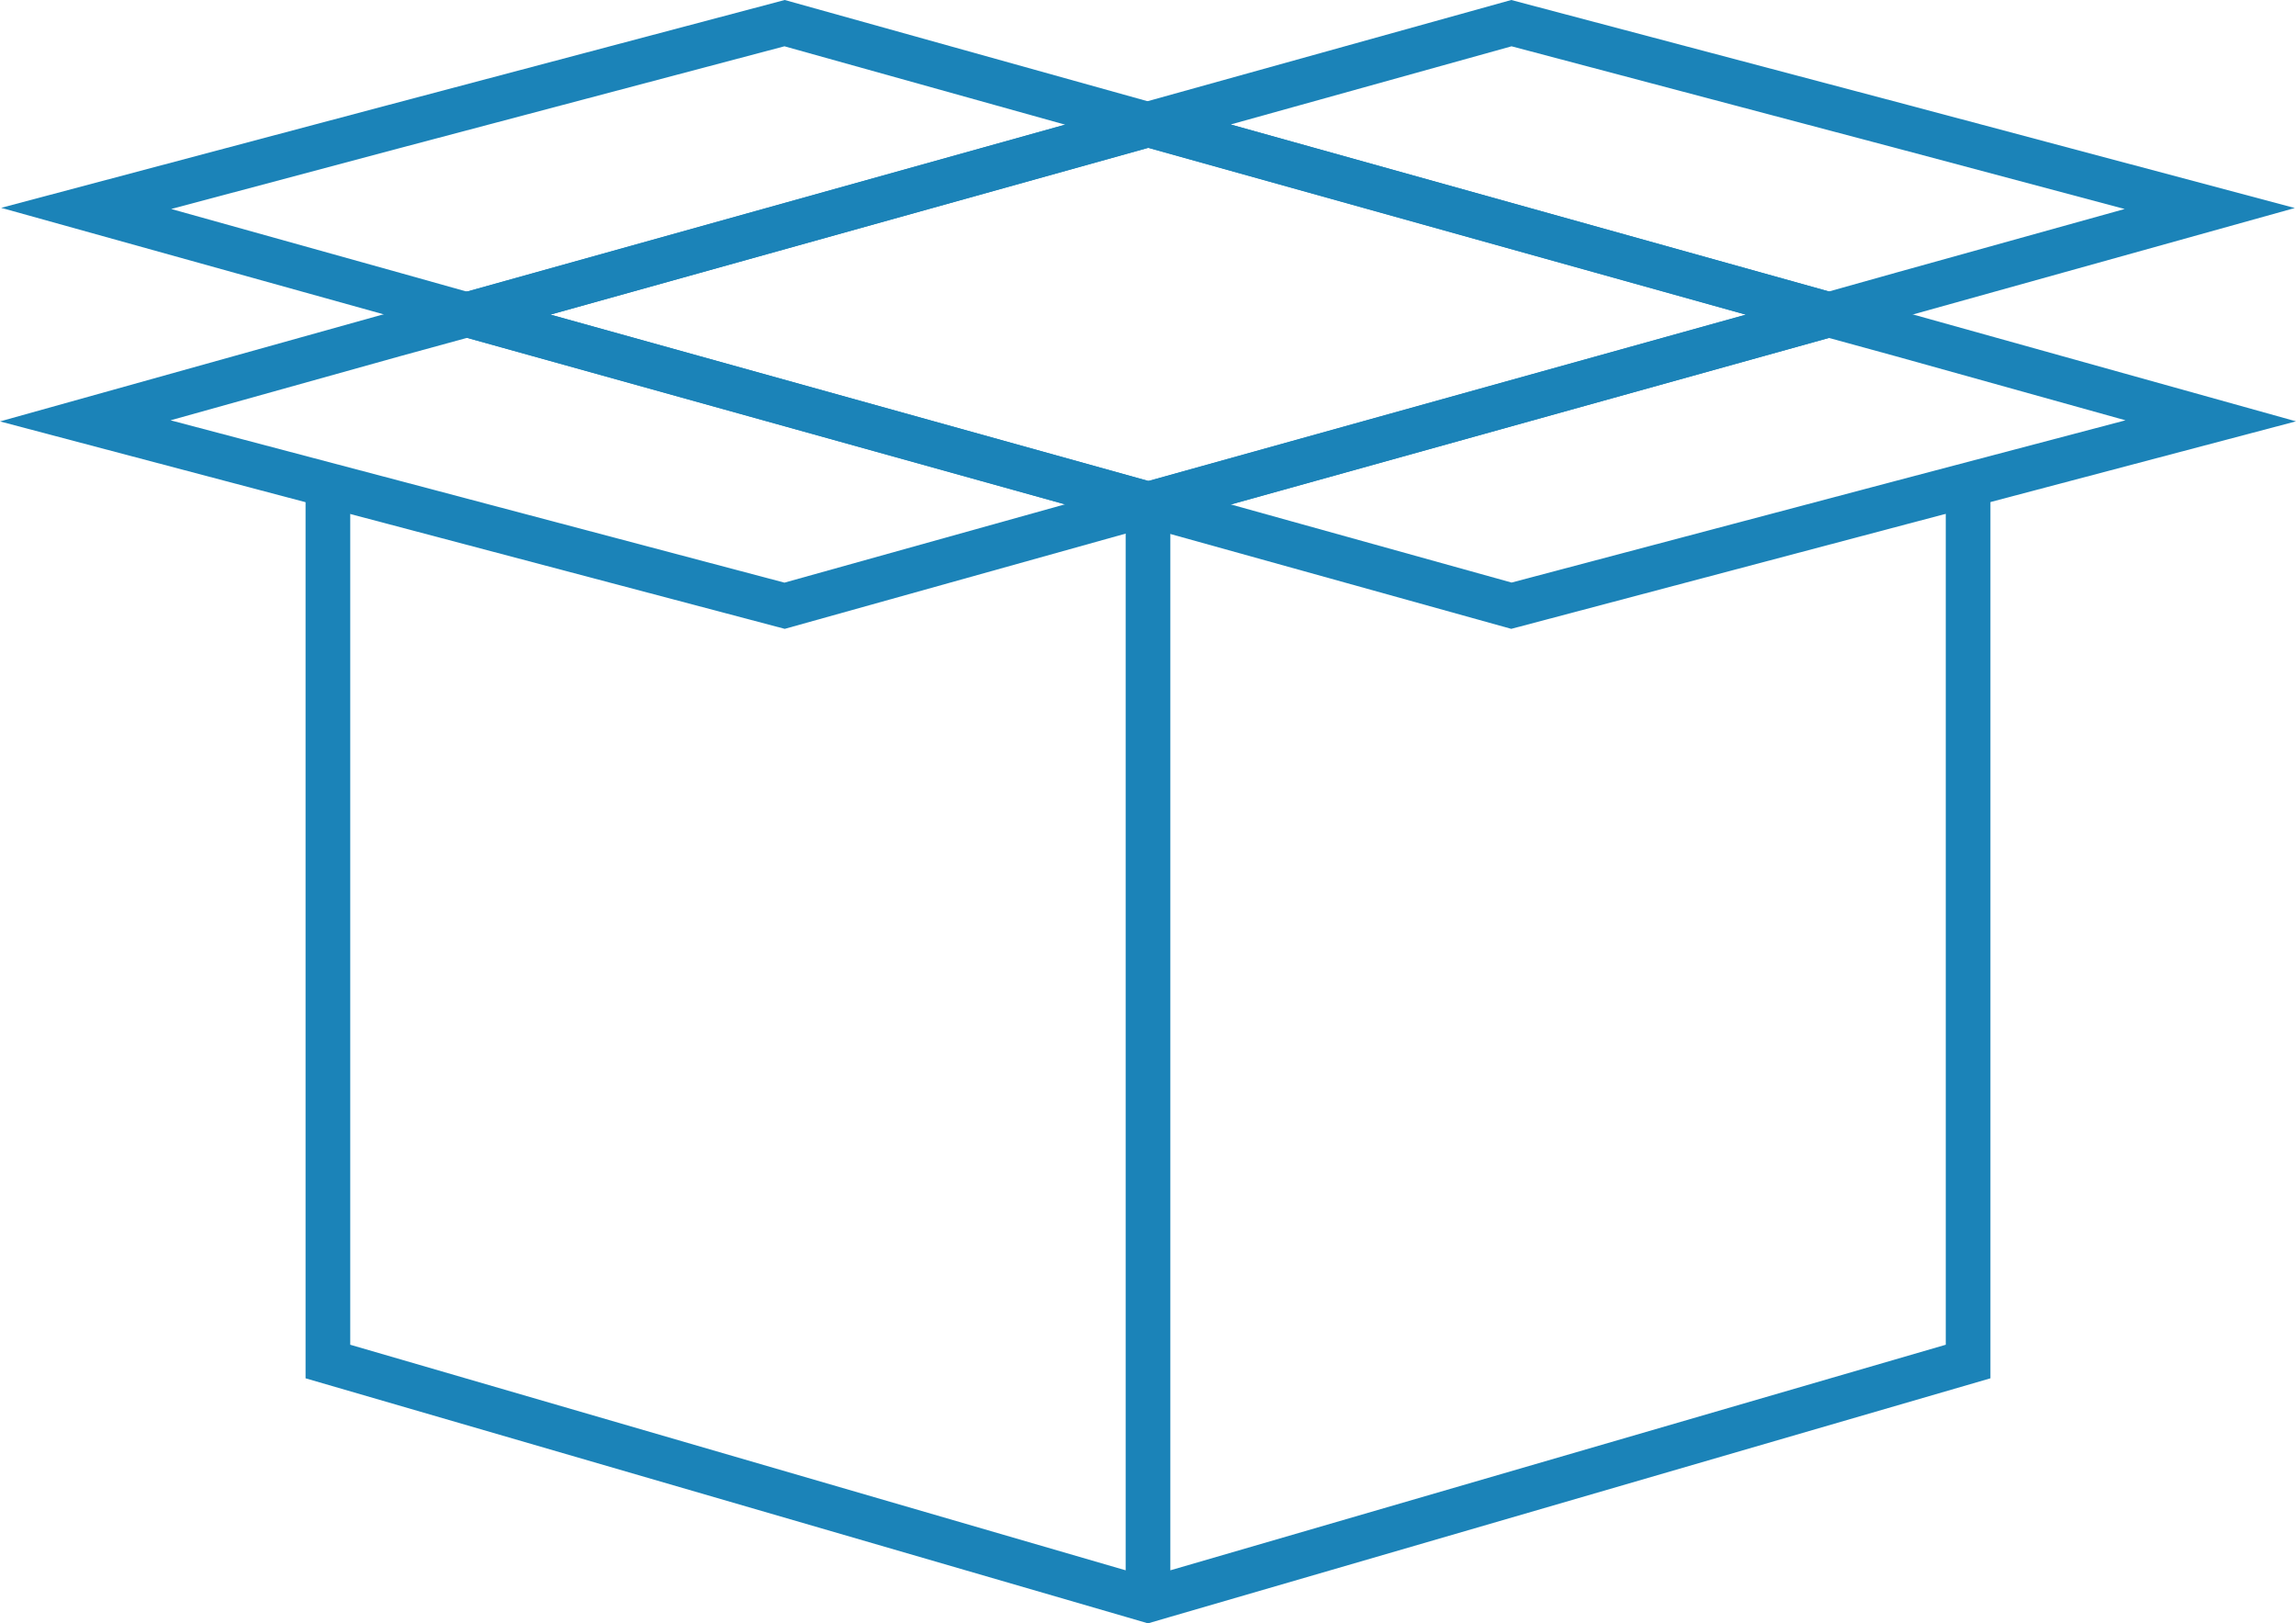 <svg id="Слой_1" data-name="Слой 1" version="1.1" width="513.88" height="363.29" xmlns="http://www.w3.org/2000/svg"><defs id="defs262"><style id="style260">.cls-1{fill:#1b83b8}</style></defs><path class="cls-1" id="polygon264" transform="translate(-63.06 -64.94)" d="m325 426.77-5 1.46-5-1.46-183.55-53.38V176.85l10 2.64v186.39L315 416.36V179.92l4.85-1.36 5.15 1.43v236.37l173.55-50.48V179.49l10-2.64v196.54z"/><path class="cls-1" d="m104.53 75.61-17.71-5L.26 46.51l86.68-23.02L175.64 0l100 27.9zM38.32 46.77l51.19 14.29 15 4.21L238.39 27.9l-62.82-17.54-86.12 22.79z" id="path266"/><path class="cls-1" d="m338.24 140.73-86.25-24v-7.67l157.35-43.8 17.69 4.8 86.85 24.23-86.94 22.96zm-62.79-27.85 62.86 17.49 86.12-22.79 51.29-13.52-51.36-14.32-15-4.11z" id="path268"/><path class="cls-1" d="M256.99 118.06 85.94 70.42l171.05-47.71 171 47.71zM123.17 70.41l133.82 37.23 133.74-37.23-133.74-37.35z" id="path270"/><path class="cls-1" d="M175.64 140.73 0 94.31l86.83-24.25 17.71-4.85 171.08 47.59zM38.17 94.06l51.28 13.54 86.12 22.79 62.8-17.53-133.85-37.25-15 4.11z" id="path272"/><path class="cls-1" d="M409.35 75.61 251.99 31.7V24l86.25-24 88.75 23.48 86.63 23.07zM275.43 27.86l133.91 37.37 15-4.21 51.2-14.25-51.12-13.62-86.11-22.79z" id="path274"/></svg>